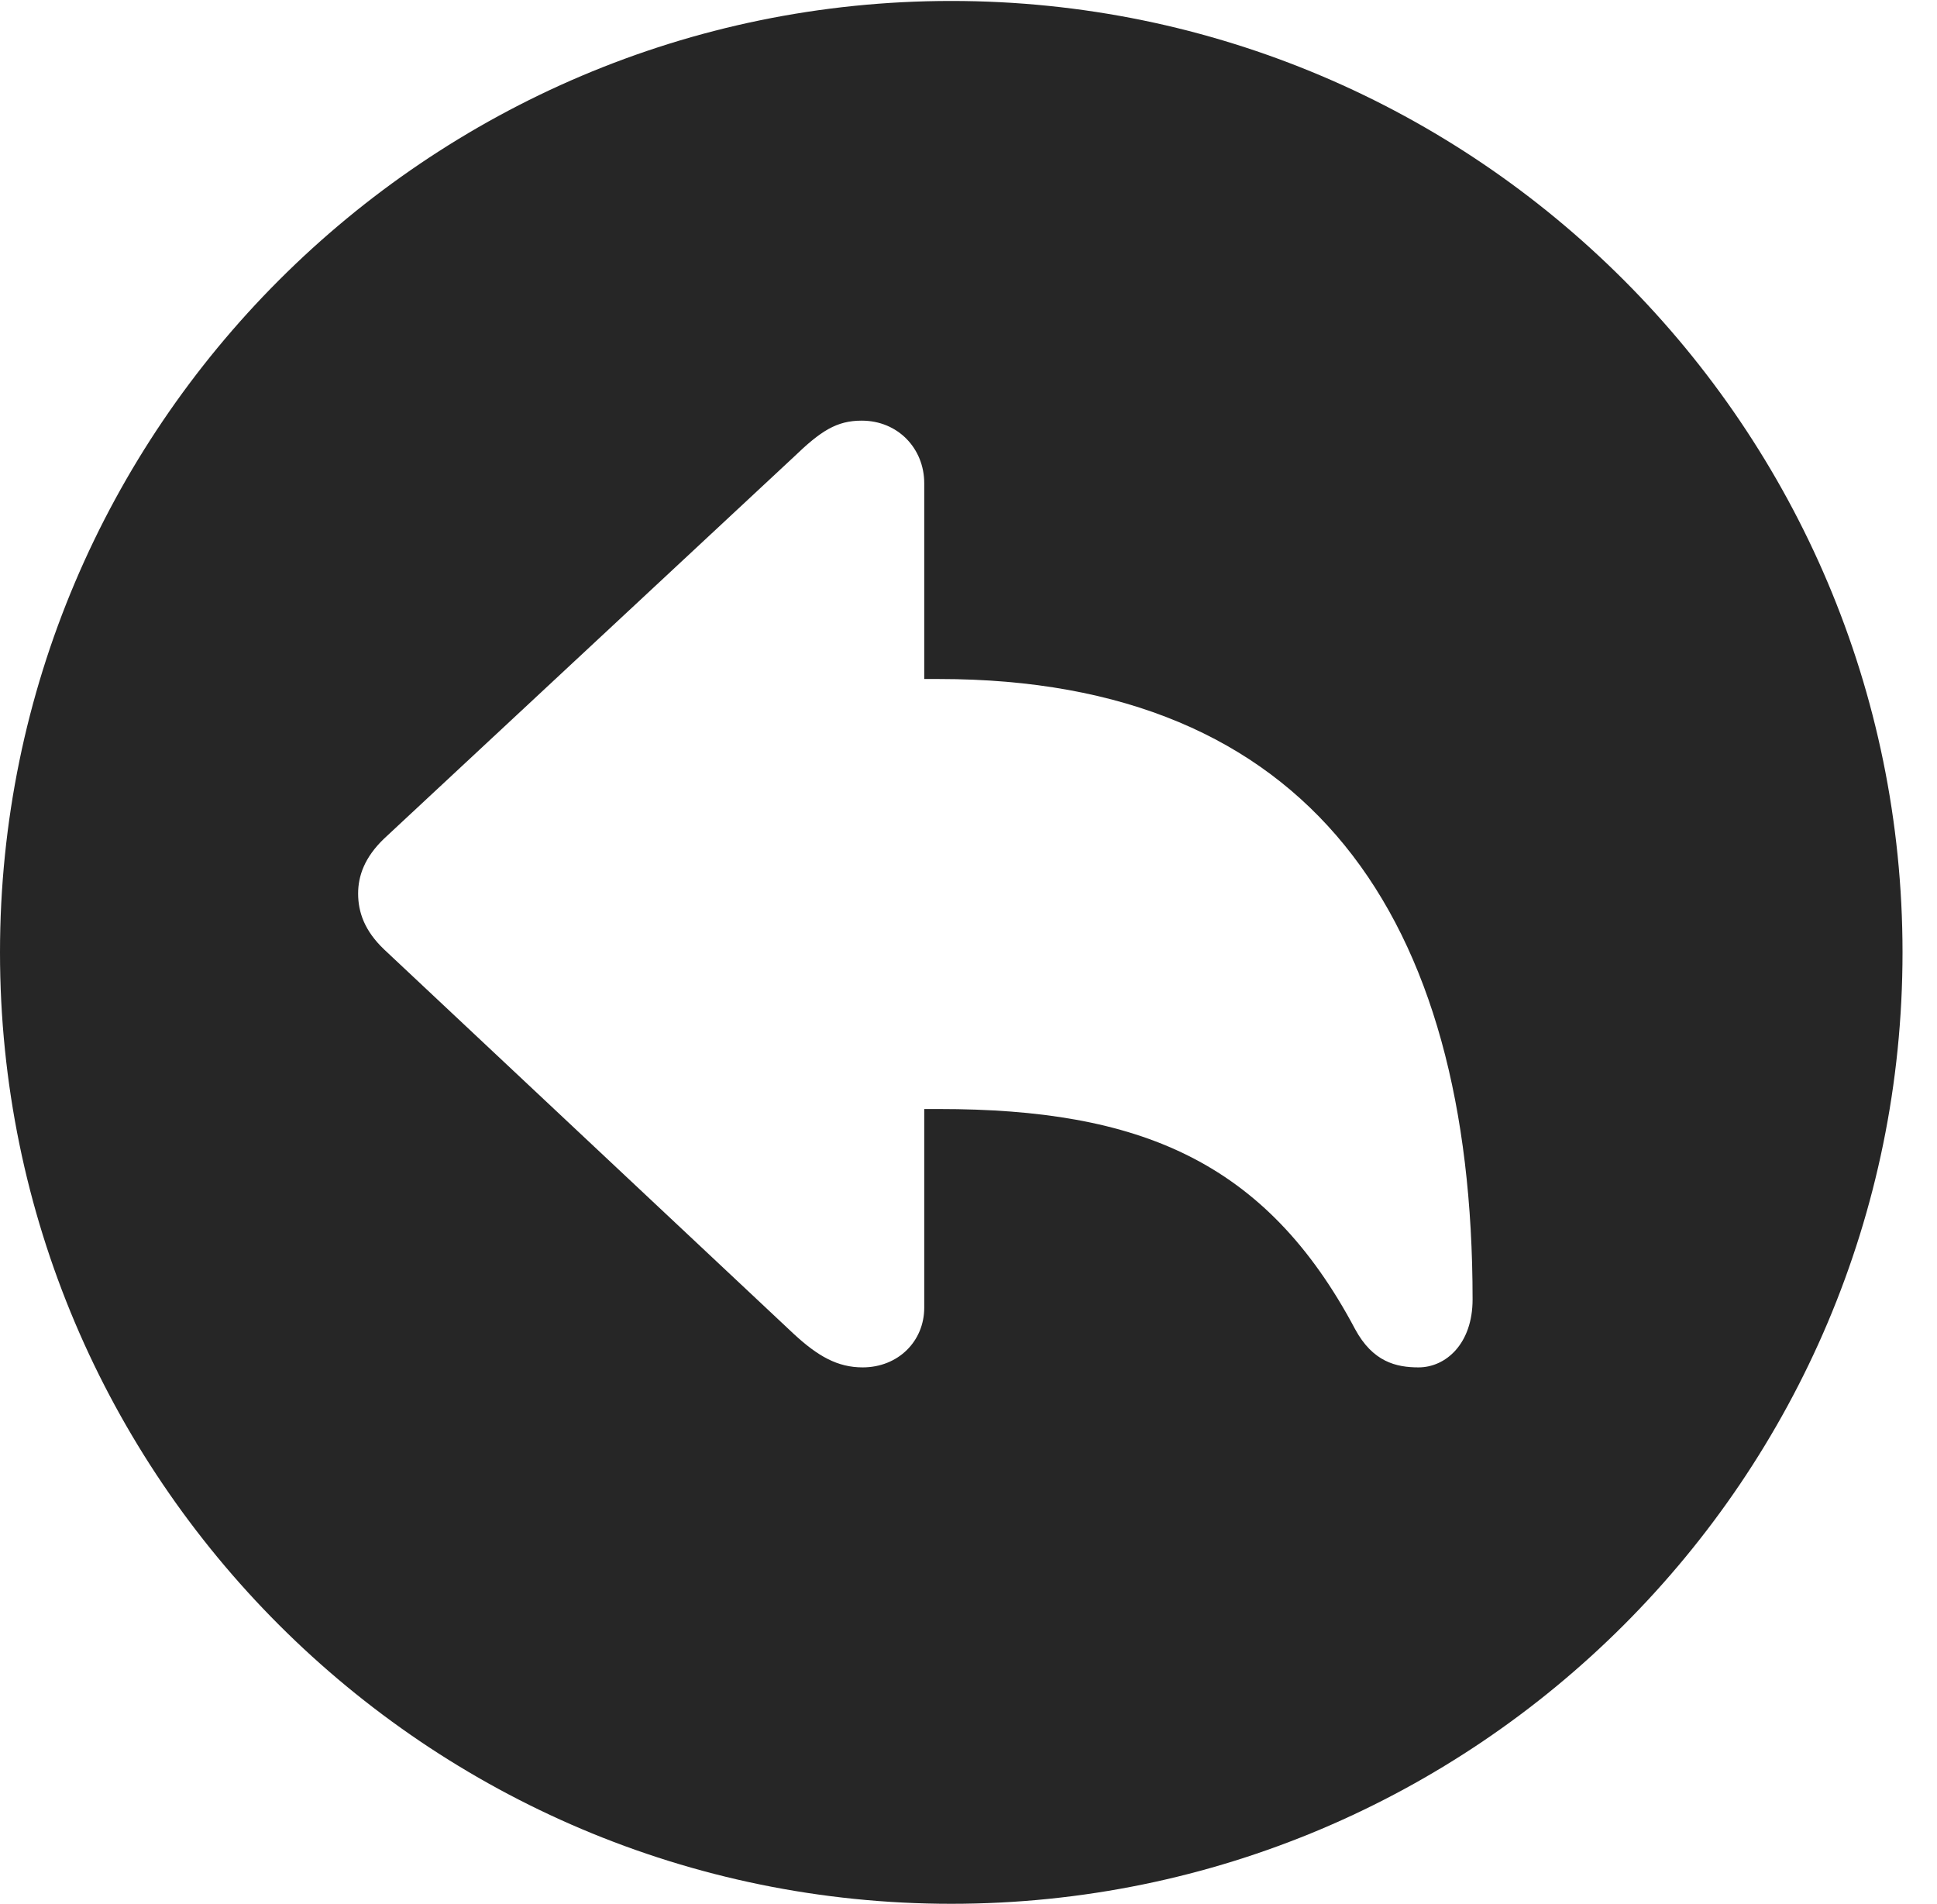 <?xml version="1.0" encoding="UTF-8"?>
<!--Generator: Apple Native CoreSVG 326-->
<!DOCTYPE svg
PUBLIC "-//W3C//DTD SVG 1.1//EN"
       "http://www.w3.org/Graphics/SVG/1.1/DTD/svg11.dtd">
<svg version="1.1" xmlns="http://www.w3.org/2000/svg" xmlns:xlink="http://www.w3.org/1999/xlink" viewBox="0 0 20.283 19.932">
 <g>
  <rect height="19.932" opacity="0" width="20.283" x="0" y="0"/>
  <path d="M19.922 9.971C19.922 15.469 15.459 19.932 9.961 19.932C4.473 19.932 0 15.469 0 9.971C0 4.482 4.473 0.01 9.961 0.01C15.459 0.01 19.922 4.482 19.922 9.971ZM8.311 4.785L4.023 8.779C3.818 8.975 3.75 9.17 3.75 9.355C3.75 9.551 3.818 9.746 4.023 9.941L8.311 13.965C8.564 14.199 8.77 14.316 9.033 14.316C9.404 14.316 9.678 14.043 9.678 13.691L9.678 11.611L9.834 11.611C11.924 11.611 13.252 12.148 14.19 13.916C14.375 14.258 14.619 14.316 14.854 14.316C15.137 14.316 15.42 14.072 15.42 13.604C15.42 9.59 13.711 7.109 9.834 7.109L9.678 7.109L9.678 5.059C9.678 4.697 9.404 4.404 9.023 4.404C8.76 4.404 8.594 4.512 8.311 4.785Z" fill="black" fill-opacity="0.85"/>
 </g>
</svg>
